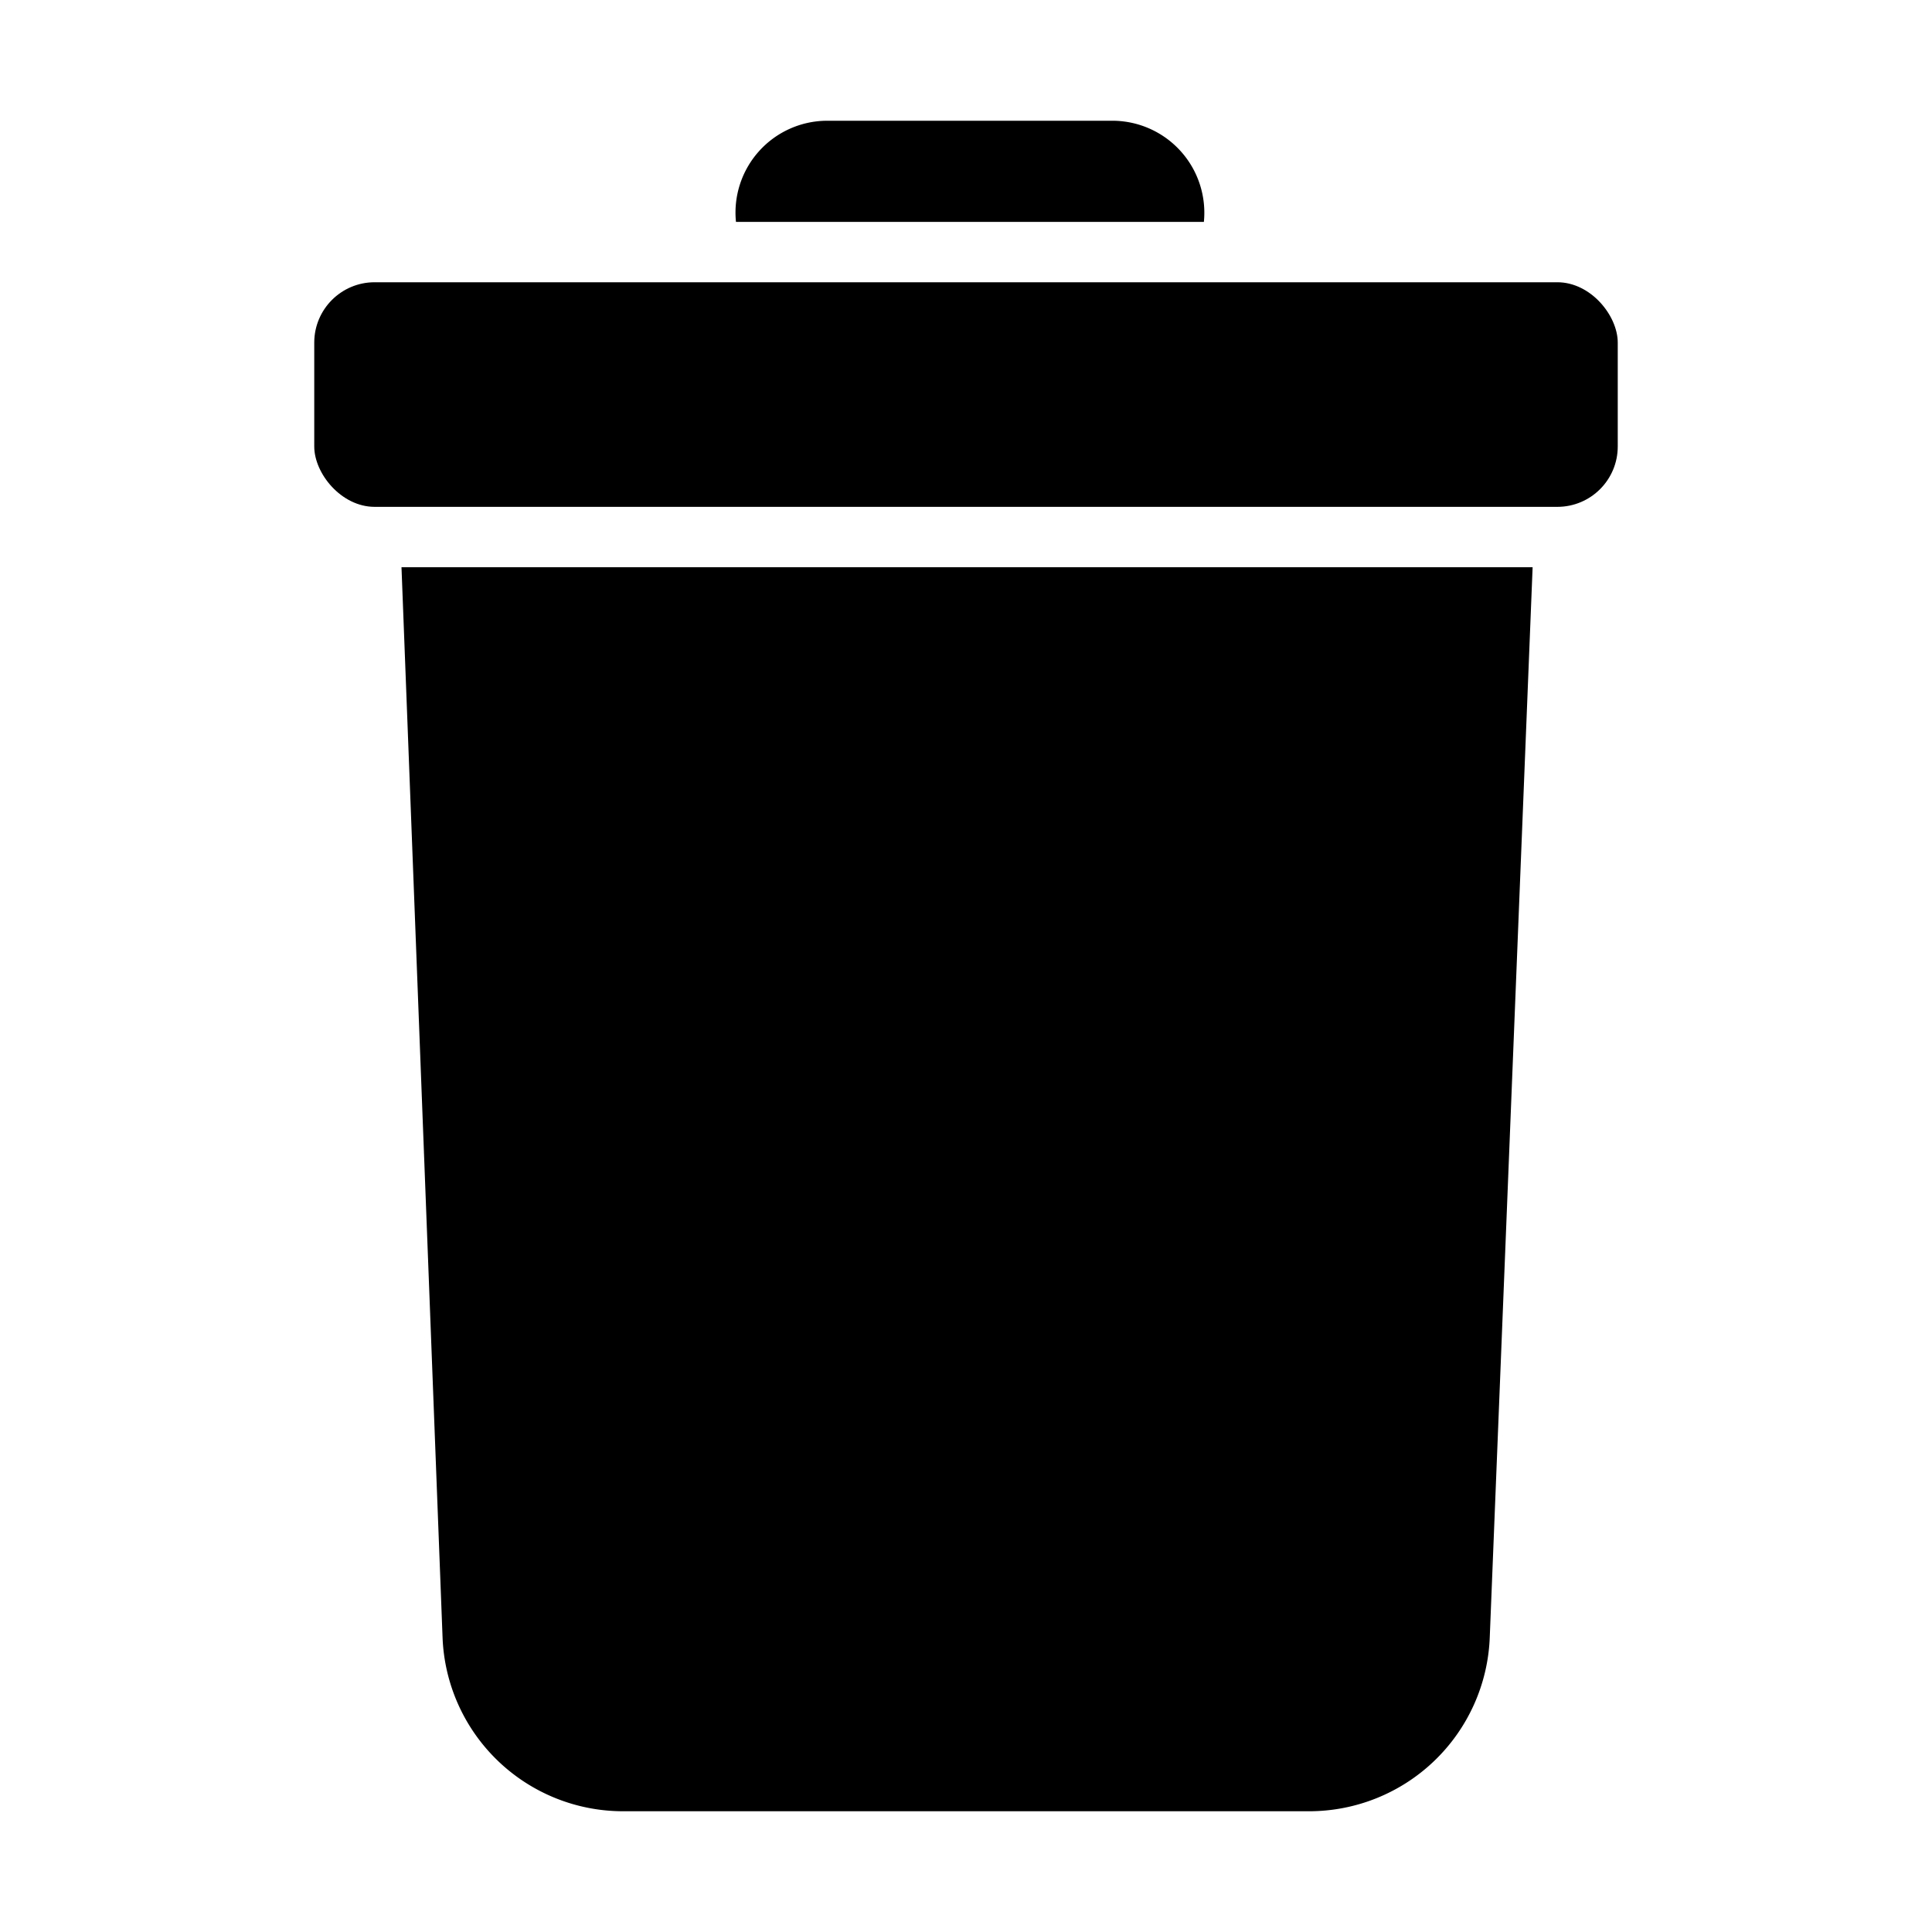<svg xmlns="http://www.w3.org/2000/svg" version="1.1" xmlns:xlink="http://www.w3.org/1999/xlink" width="512" height="512" x="0" y="0" viewBox="0 0 64 64" style="enable-background:new 0 0 512 512" xml:space="preserve" class=""><g><rect width="43.18" height="7.44" x="10.41" y="9.35" rx="2" fill="#000000" opacity="1" data-original="#000000" class=""></rect><path d="M39.88 7.35a3.048 3.048 0 0 0-3-3.35h-9.5a3.042 3.042 0 0 0-3 3.35zM13.3 18.79l1.36 35.44a5.985 5.985 0 0 0 6 5.77h22.69a5.99 5.99 0 0 0 6-5.76l1.42-35.45z" fill="#000000" opacity="1" data-original="#000000" class=""></path></g></svg>